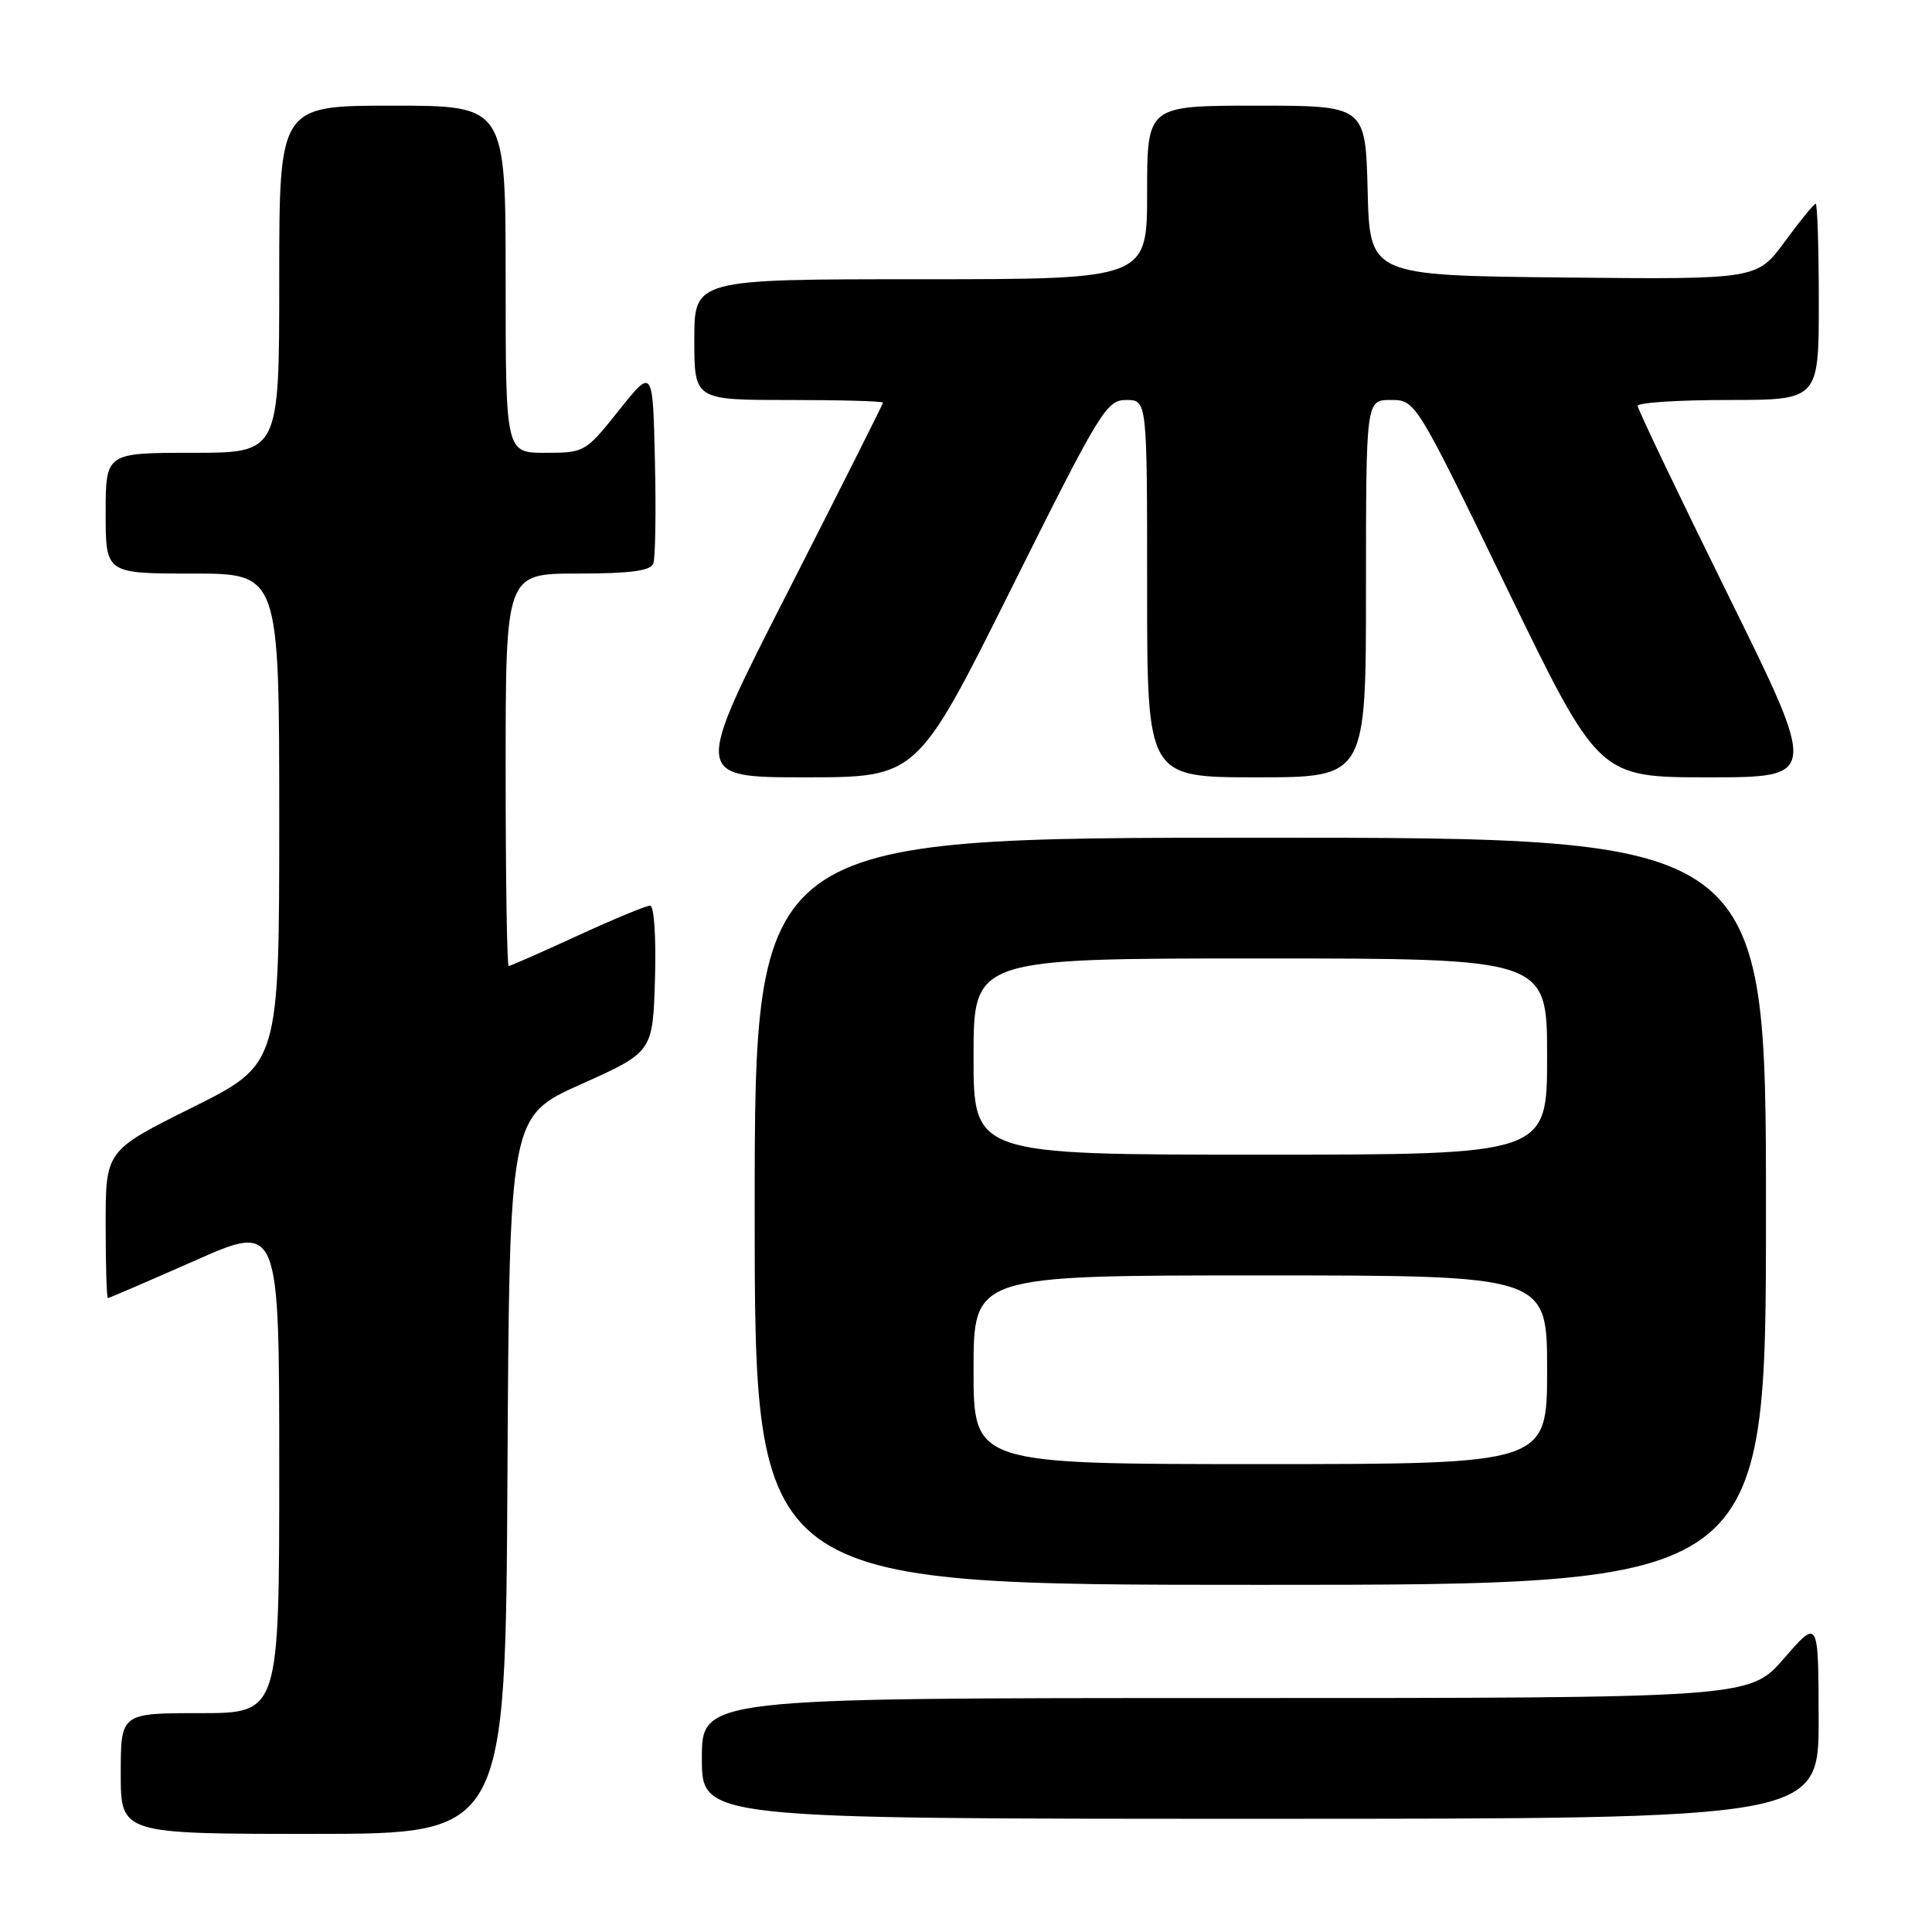 <?xml version="1.0" encoding="UTF-8" standalone="no"?>
<!DOCTYPE svg PUBLIC "-//W3C//DTD SVG 1.1//EN" "http://www.w3.org/Graphics/SVG/1.1/DTD/svg11.dtd" >
<svg xmlns="http://www.w3.org/2000/svg" xmlns:xlink="http://www.w3.org/1999/xlink" version="1.1" viewBox="0 0 256 256">
 <g >
 <path fill="currentColor"
d=" M 67.24 195.46 C 67.50 147.92 67.50 147.92 77.00 143.66 C 86.50 139.40 86.50 139.40 86.79 129.70 C 86.95 124.13 86.67 120.00 86.14 120.00 C 85.62 120.00 81.28 121.80 76.50 124.00 C 71.72 126.20 67.62 128.00 67.40 128.00 C 67.18 128.00 67.00 116.30 67.00 102.00 C 67.00 76.00 67.00 76.00 76.53 76.00 C 83.45 76.00 86.20 75.64 86.56 74.69 C 86.84 73.98 86.94 67.84 86.78 61.06 C 86.50 48.74 86.50 48.74 82.01 54.37 C 77.58 59.93 77.45 60.00 72.26 60.00 C 67.00 60.00 67.00 60.00 67.00 37.00 C 67.00 14.00 67.00 14.00 52.00 14.00 C 37.00 14.00 37.00 14.00 37.00 37.00 C 37.00 60.00 37.00 60.00 25.50 60.00 C 14.00 60.00 14.00 60.00 14.00 68.00 C 14.00 76.00 14.00 76.00 25.50 76.00 C 37.00 76.00 37.00 76.00 37.00 108.51 C 37.00 141.01 37.00 141.01 25.50 146.74 C 14.00 152.46 14.00 152.46 14.00 162.23 C 14.00 167.60 14.13 172.00 14.30 172.00 C 14.46 172.00 19.63 169.77 25.80 167.05 C 37.00 162.09 37.00 162.09 37.00 194.55 C 37.00 227.00 37.00 227.00 26.50 227.00 C 16.00 227.00 16.00 227.00 16.00 235.00 C 16.00 243.00 16.00 243.00 41.49 243.00 C 66.98 243.00 66.98 243.00 67.24 195.46 Z  M 240.98 227.75 C 240.95 214.50 240.95 214.50 236.39 219.75 C 231.82 225.00 231.82 225.00 162.41 225.00 C 93.00 225.00 93.00 225.00 93.00 233.00 C 93.00 241.00 93.00 241.00 167.00 241.00 C 241.00 241.00 241.00 241.00 240.98 227.75 Z  M 234.00 160.50 C 234.00 111.00 234.00 111.00 167.00 111.00 C 100.00 111.00 100.00 111.00 100.00 160.50 C 100.00 210.00 100.00 210.00 167.00 210.00 C 234.00 210.00 234.00 210.00 234.00 160.50 Z  M 134.00 78.00 C 145.79 54.36 146.62 53.00 149.23 53.00 C 152.00 53.00 152.00 53.00 152.00 78.00 C 152.00 103.00 152.00 103.00 166.50 103.00 C 181.00 103.00 181.00 103.00 181.00 78.00 C 181.00 53.00 181.00 53.00 184.28 53.00 C 187.57 53.00 187.57 53.00 199.70 78.00 C 211.84 103.00 211.84 103.00 226.37 103.00 C 240.91 103.00 240.91 103.00 228.95 78.78 C 222.38 65.46 217.00 54.21 217.00 53.78 C 217.00 53.35 222.40 53.00 229.00 53.00 C 241.00 53.00 241.00 53.00 241.00 40.00 C 241.00 32.85 240.81 27.00 240.59 27.00 C 240.36 27.00 238.51 29.26 236.49 32.02 C 232.81 37.03 232.81 37.03 207.15 36.77 C 181.50 36.50 181.50 36.50 181.22 25.25 C 180.93 14.00 180.93 14.00 166.47 14.00 C 152.00 14.00 152.00 14.00 152.00 25.50 C 152.00 37.00 152.00 37.00 122.00 37.00 C 92.00 37.00 92.00 37.00 92.00 45.00 C 92.00 53.00 92.00 53.00 104.50 53.00 C 111.38 53.00 117.00 53.16 117.00 53.35 C 117.00 53.54 111.34 64.79 104.43 78.35 C 91.85 103.00 91.85 103.00 106.69 103.00 C 121.53 103.00 121.53 103.00 134.00 78.00 Z  M 129.00 181.50 C 129.00 169.00 129.00 169.00 167.00 169.00 C 205.00 169.00 205.00 169.00 205.00 181.50 C 205.00 194.00 205.00 194.00 167.00 194.00 C 129.00 194.00 129.00 194.00 129.00 181.50 Z  M 129.00 140.00 C 129.00 127.00 129.00 127.00 167.00 127.00 C 205.00 127.00 205.00 127.00 205.00 140.00 C 205.00 153.00 205.00 153.00 167.00 153.00 C 129.00 153.00 129.00 153.00 129.00 140.00 Z "/>
</g>
</svg>